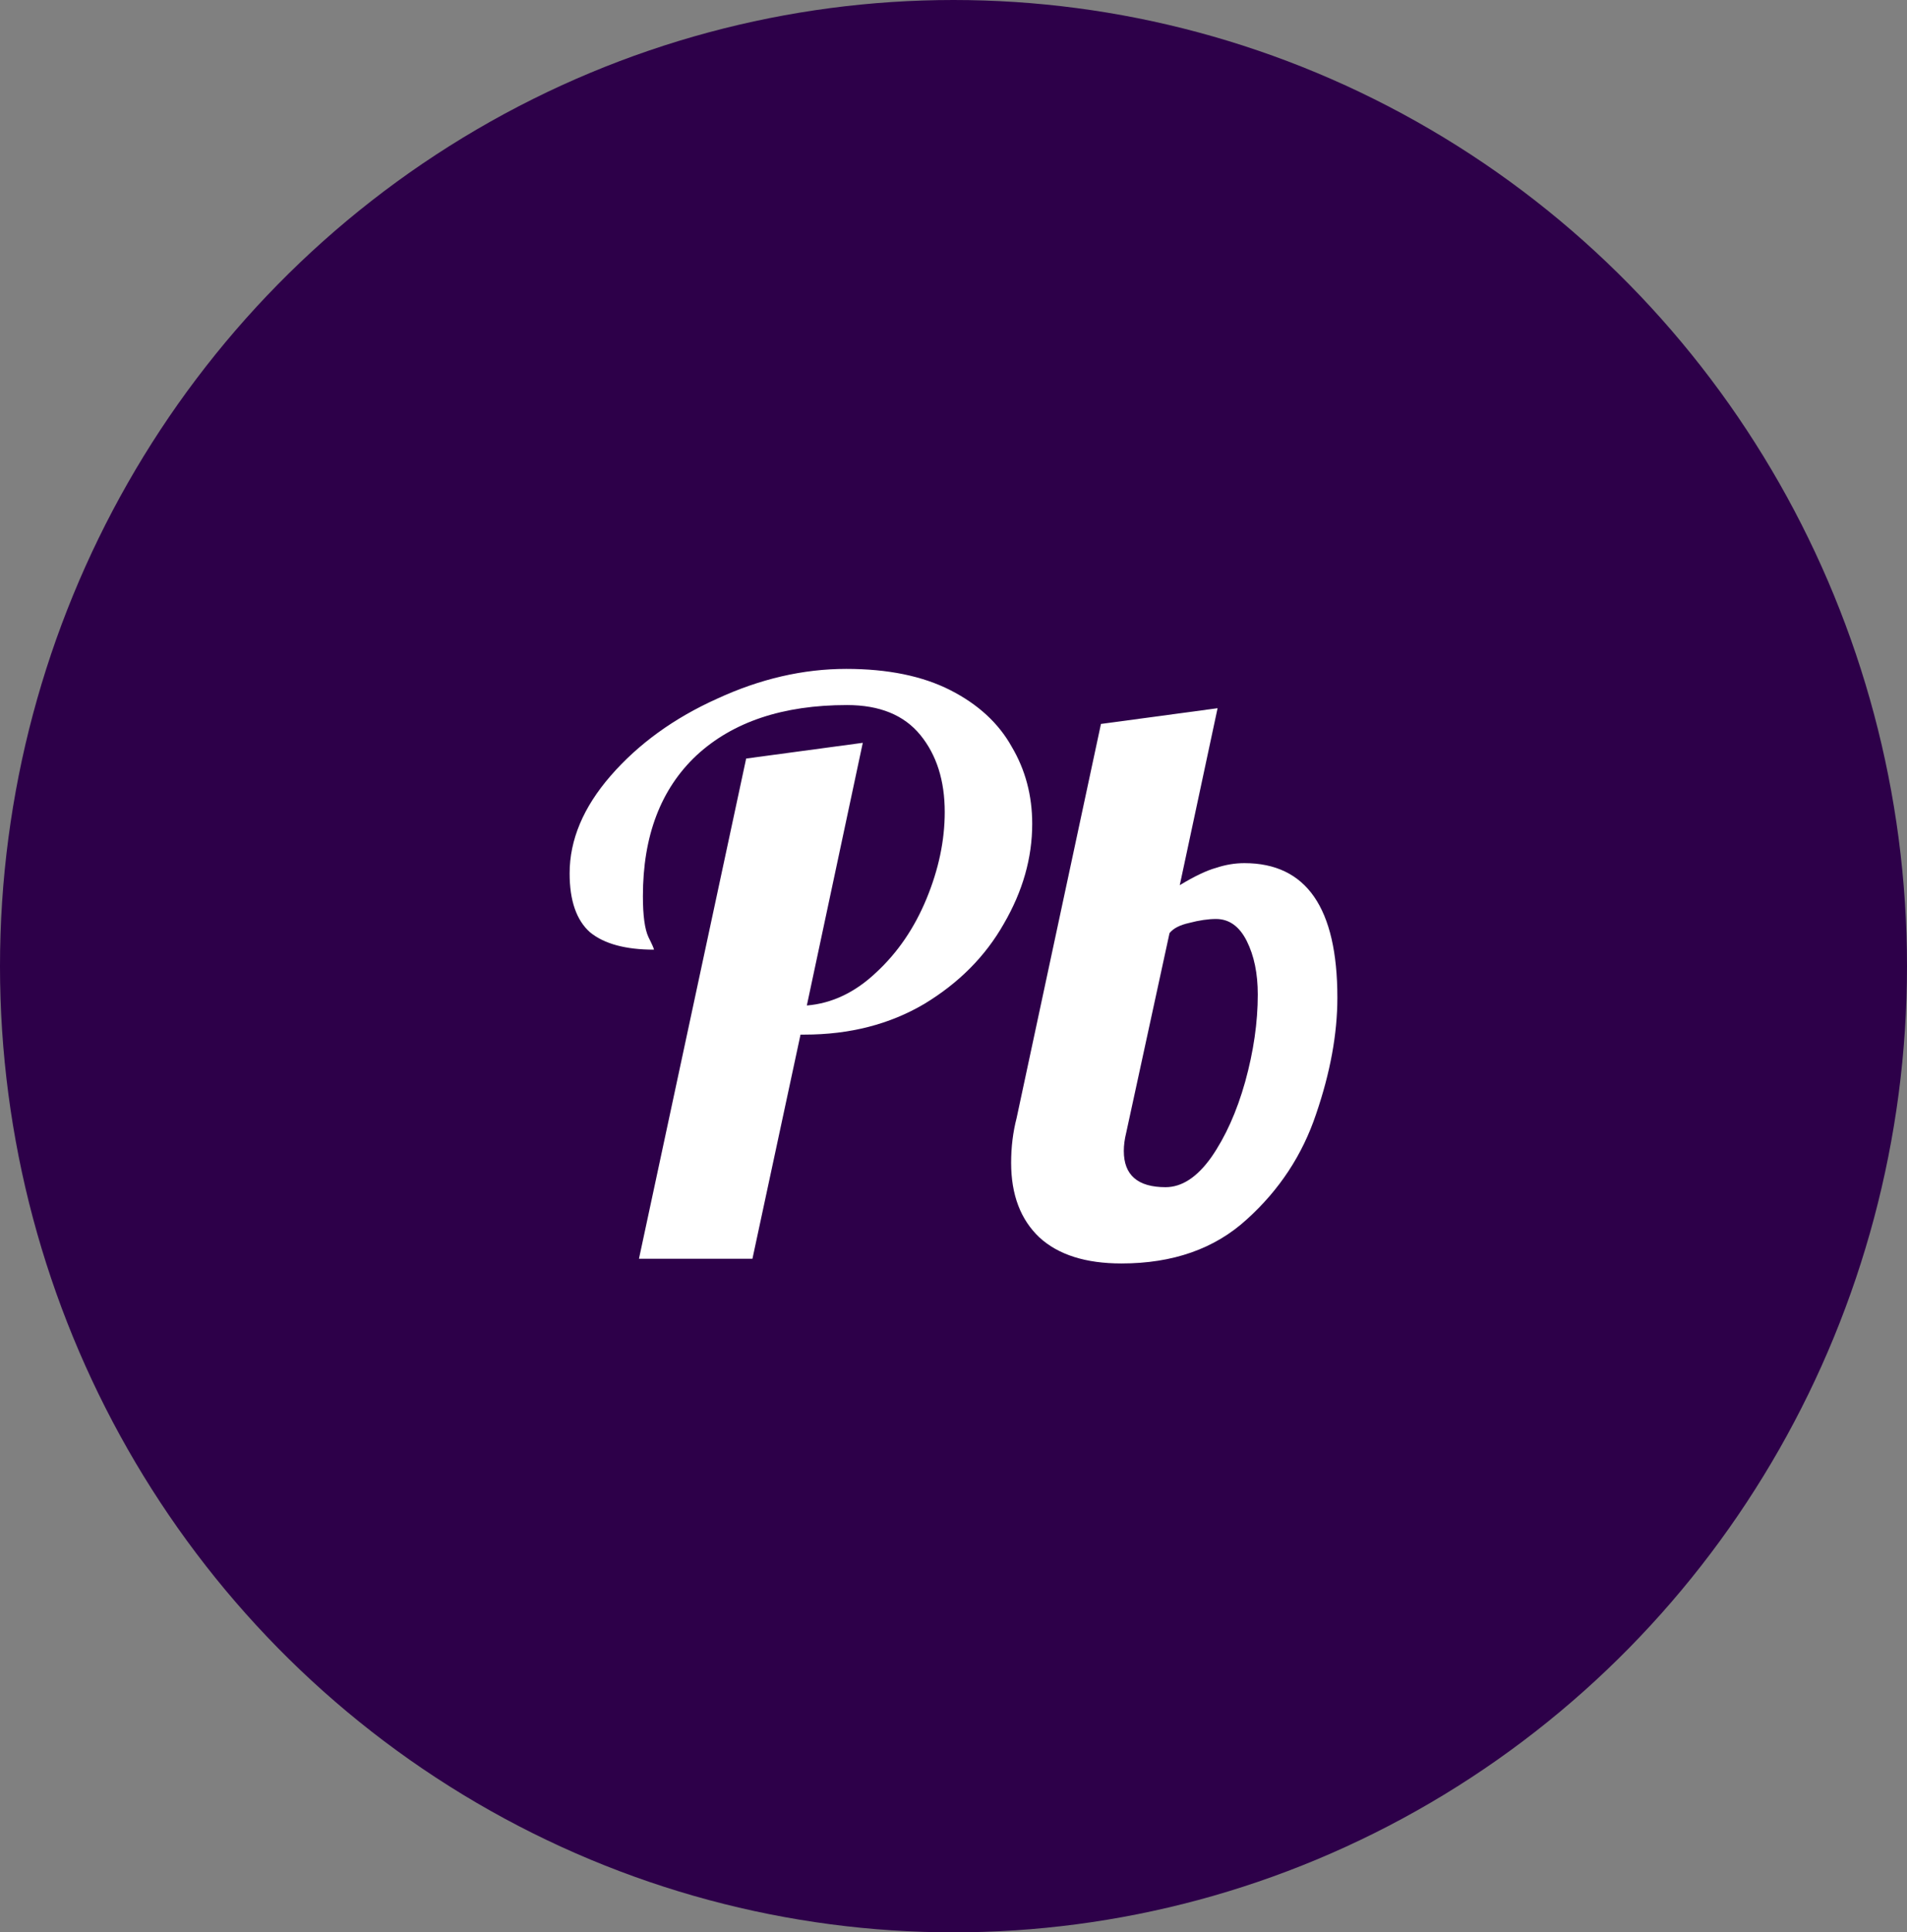 <svg width="77" height="78" viewBox="0 0 77 78" fill="none" xmlns="http://www.w3.org/2000/svg">
<rect x="0" y="0" width="77" height="78" fill="#808080" stroke="none"/>
<ellipse cx="38.5" cy="39" rx="38.5" ry="39" fill="#2D0049"/>
<path d="M30.128 30.619L34.837 29.984L32.578 40.587C33.596 40.503 34.529 40.058 35.378 39.254C36.248 38.45 36.926 37.455 37.414 36.27C37.902 35.085 38.146 33.921 38.146 32.778C38.146 31.508 37.817 30.471 37.16 29.667C36.502 28.862 35.516 28.46 34.2 28.46C31.613 28.46 29.587 29.138 28.123 30.492C26.68 31.847 25.959 33.741 25.959 36.175C25.959 36.958 26.034 37.508 26.182 37.825C26.331 38.122 26.405 38.291 26.405 38.333C25.259 38.333 24.4 38.1 23.827 37.635C23.276 37.148 23 36.355 23 35.254C23 33.9 23.552 32.587 24.655 31.317C25.779 30.026 27.211 28.989 28.95 28.206C30.69 27.402 32.429 27 34.169 27C35.844 27 37.245 27.286 38.369 27.857C39.493 28.429 40.321 29.191 40.851 30.143C41.402 31.074 41.678 32.111 41.678 33.254C41.678 34.63 41.296 35.974 40.533 37.286C39.79 38.598 38.719 39.677 37.319 40.524C35.919 41.349 34.307 41.762 32.482 41.762H32.323L30.382 50.809H25.8L30.128 30.619Z" fill="white"/>
<path d="M45.281 51C43.839 51 42.736 50.651 41.972 49.952C41.209 49.233 40.827 48.227 40.827 46.937C40.827 46.302 40.901 45.698 41.049 45.127L44.454 29.222L49.163 28.587L47.636 35.73C48.23 35.37 48.718 35.138 49.1 35.032C49.482 34.905 49.864 34.841 50.245 34.841C52.748 34.841 54 36.651 54 40.27C54 41.73 53.714 43.296 53.141 44.968C52.589 46.619 51.656 48.037 50.341 49.222C49.047 50.407 47.36 51 45.281 51ZM47.063 47.921C47.721 47.921 48.336 47.519 48.909 46.714C49.482 45.889 49.938 44.873 50.277 43.667C50.617 42.439 50.786 41.265 50.786 40.143C50.786 39.296 50.638 38.577 50.341 37.984C50.044 37.392 49.63 37.095 49.1 37.095C48.782 37.095 48.421 37.148 48.018 37.254C47.636 37.339 47.371 37.476 47.222 37.667L45.472 45.73C45.409 45.984 45.377 46.227 45.377 46.46C45.377 47.434 45.939 47.921 47.063 47.921Z" fill="white"/>
</svg>
